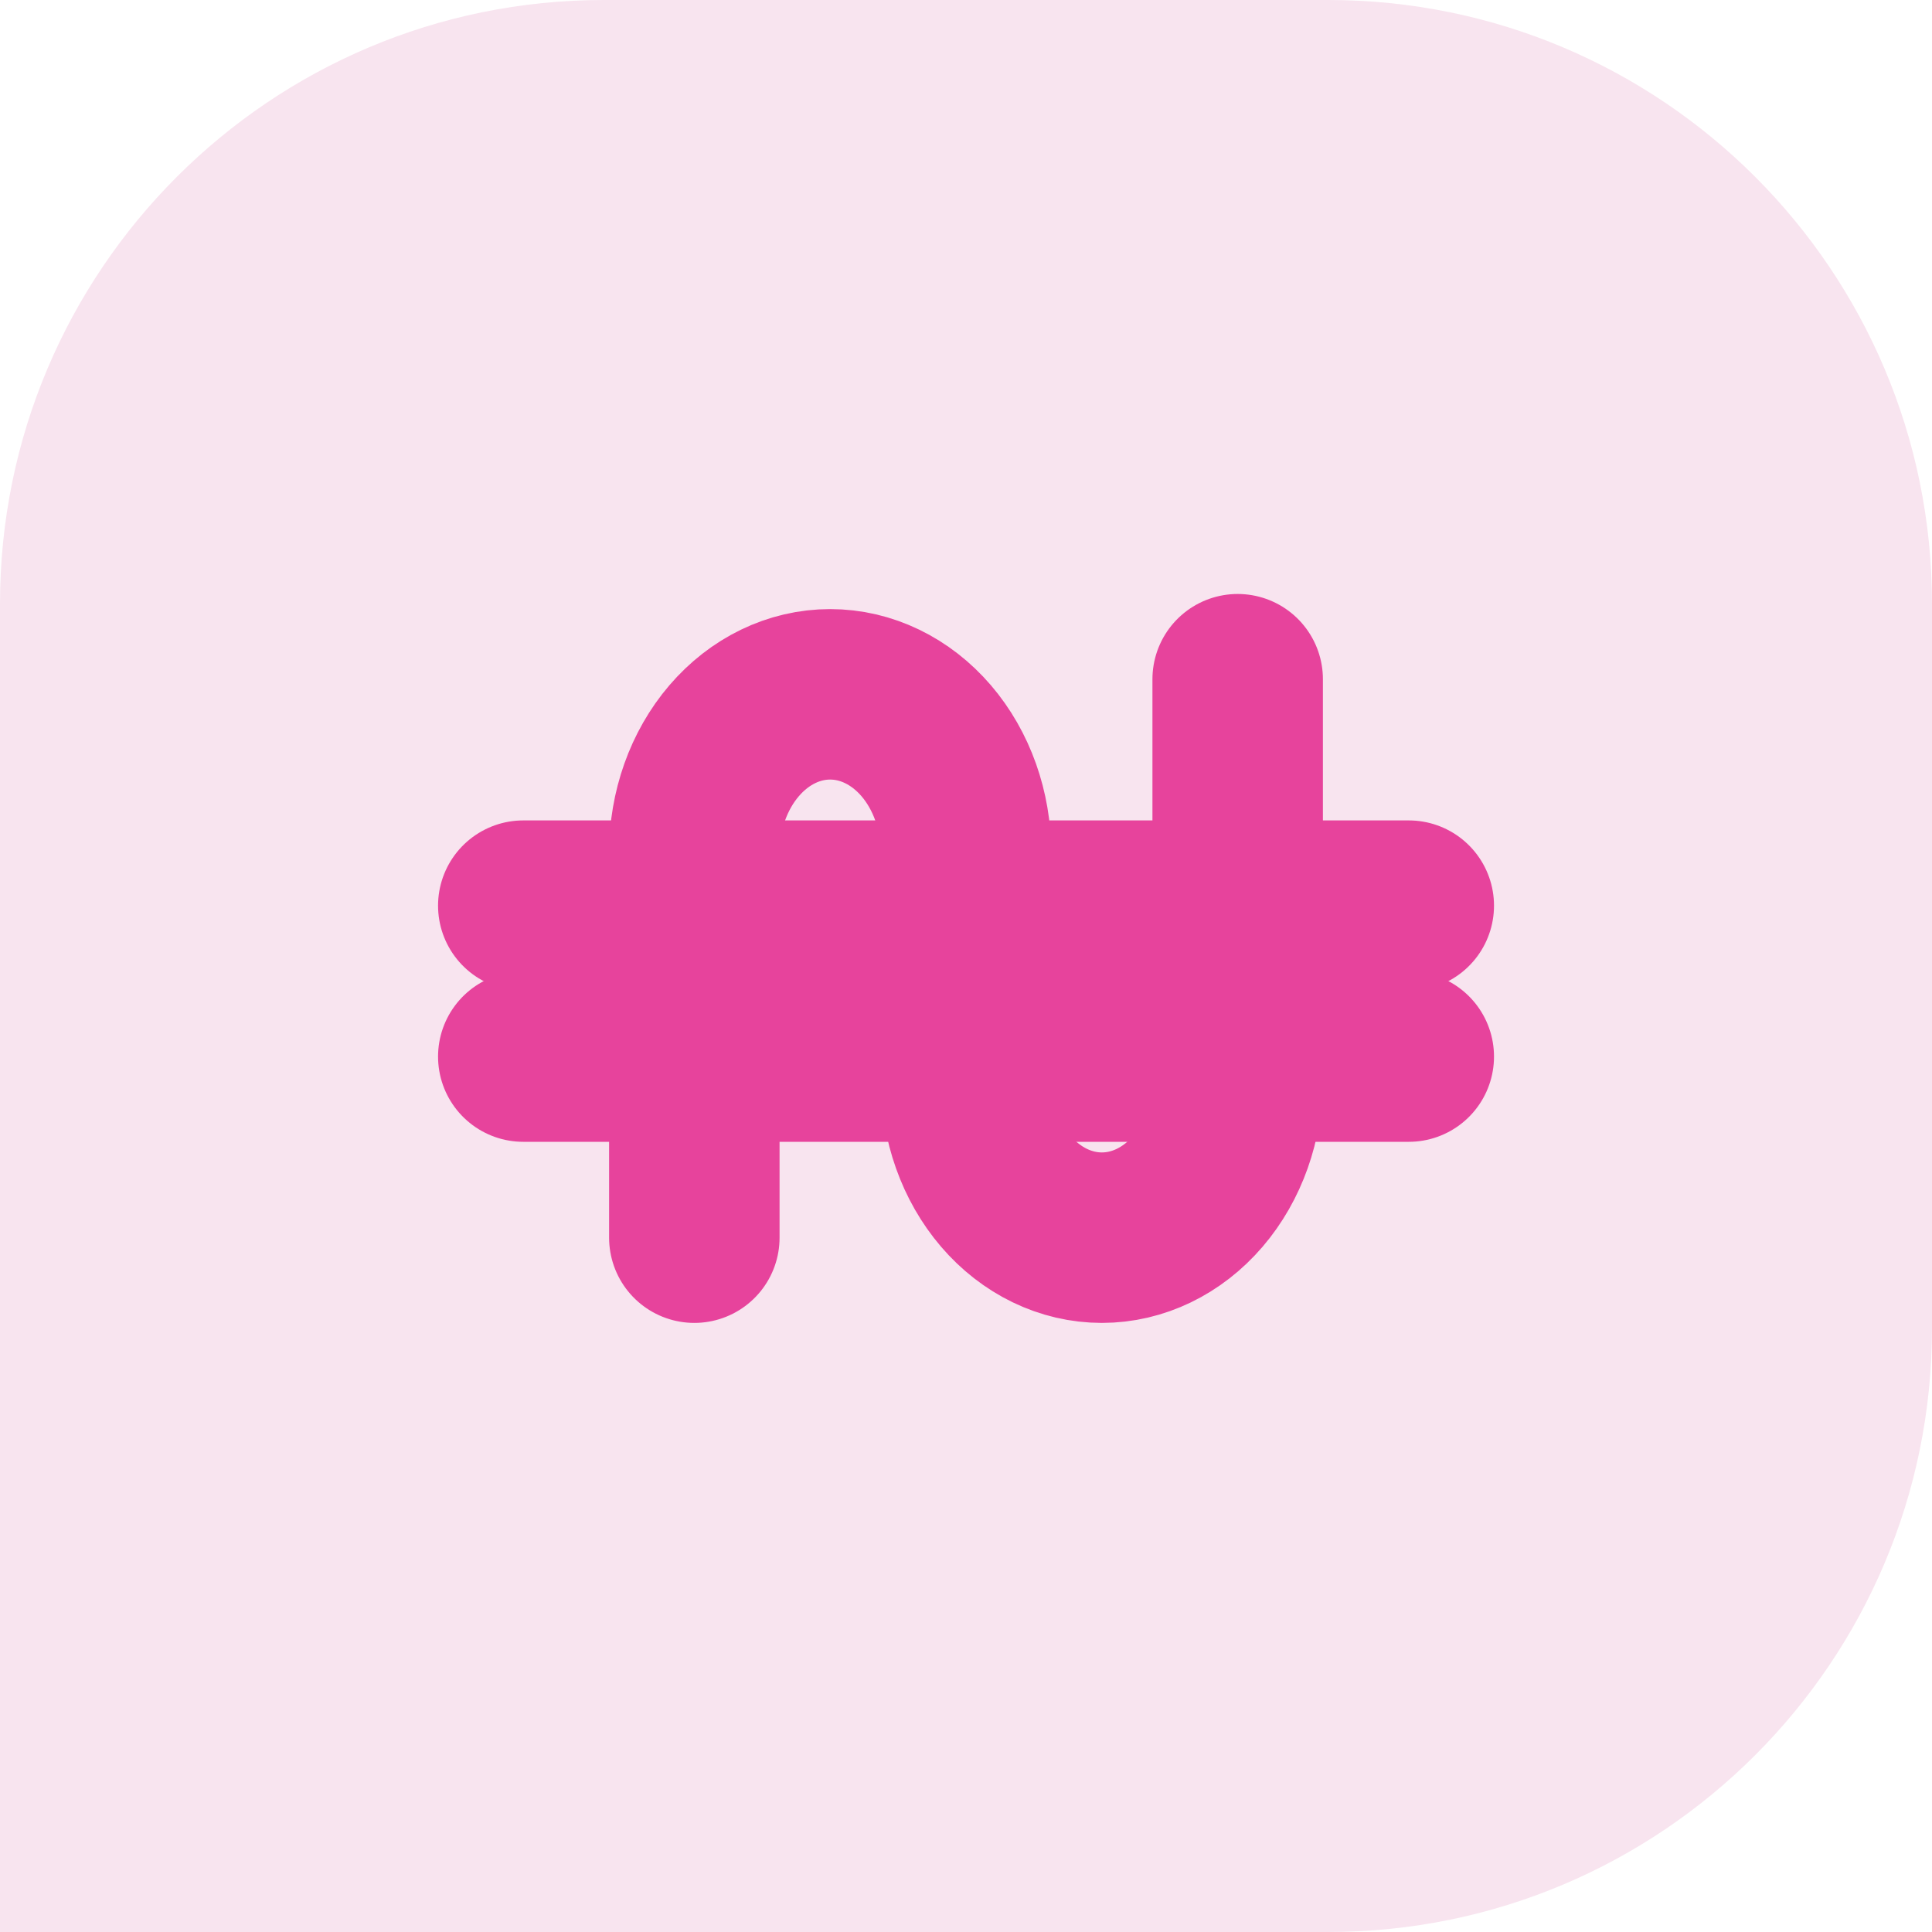 <svg width="34" height="34" viewBox="0 0 34 34" fill="none" xmlns="http://www.w3.org/2000/svg">
<path d="M0 10.625C0 4.757 4.757 0 10.625 0H23.375C29.243 0 34 4.757 34 10.625V23.375C34 29.243 29.243 34 23.375 34H0V10.625Z" fill="#F8E4EF"/>
<path d="M24.792 15.938H9.209" stroke="#E7439C" stroke-width="3" stroke-linecap="round" stroke-linejoin="round"/>
<path d="M24.792 18.594H9.209" stroke="#E7439C" stroke-width="3" stroke-linecap="round" stroke-linejoin="round"/>
<path d="M21.781 11.953V18.992C21.781 19.732 21.529 20.441 21.081 20.964C20.633 21.487 20.025 21.781 19.391 21.781C18.757 21.781 18.148 21.487 17.7 20.964C17.252 20.441 17 19.732 17 18.992V15.008C17 14.268 16.748 13.559 16.3 13.036C15.851 12.513 15.243 12.219 14.609 12.219C13.975 12.219 13.367 12.513 12.919 13.036C12.471 13.559 12.219 14.268 12.219 15.008V21.781" stroke="#E7439C" stroke-width="3" stroke-linecap="round" stroke-linejoin="round"/>
</svg>
